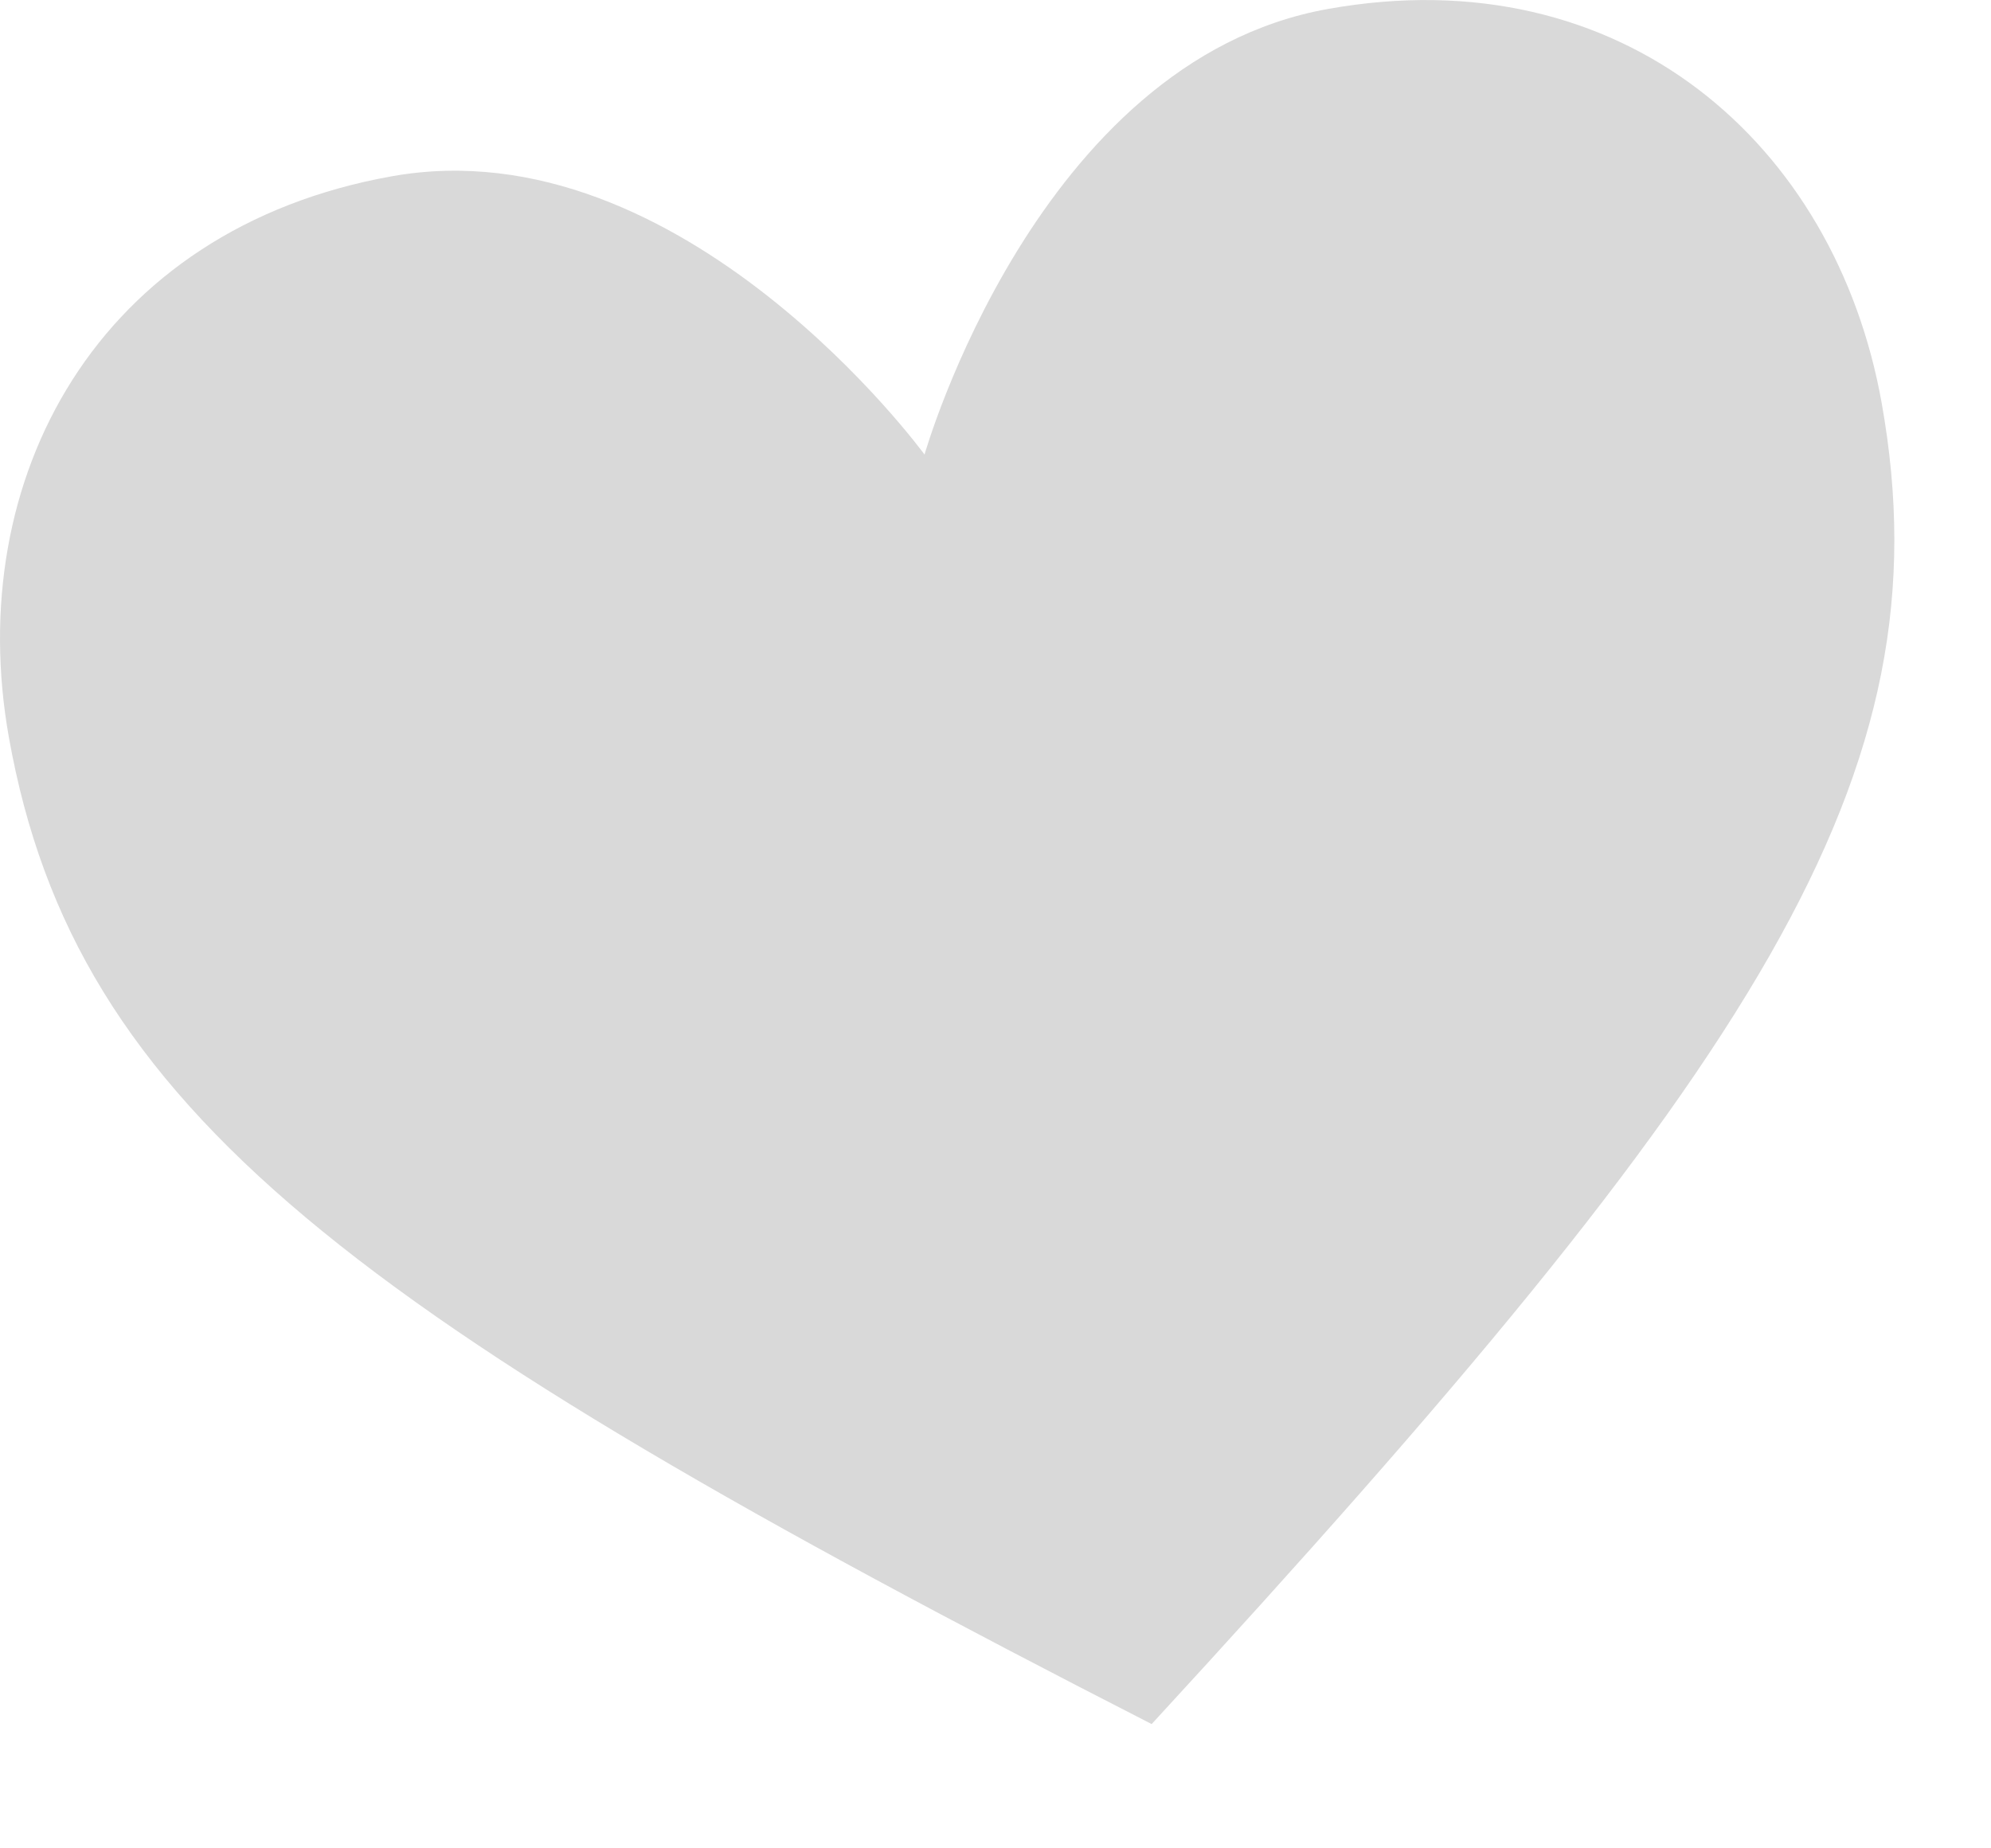 <svg width="14" height="13" viewBox="0 0 14 13" fill="none" xmlns="http://www.w3.org/2000/svg">
<path fill-rule="evenodd" clip-rule="evenodd" d="M9.338 0.063C7.288 0.429 6.501 3.197 6.501 3.197C6.501 3.197 4.804 0.873 2.754 1.24C0.684 1.61 -0.263 3.368 0.063 5.189C0.532 7.812 2.48 9.25 8.098 12.126C12.371 7.482 13.7 5.456 13.231 2.833C12.906 1.013 11.408 -0.308 9.338 0.063Z" fill="#D9D9D9"/>
</svg>
